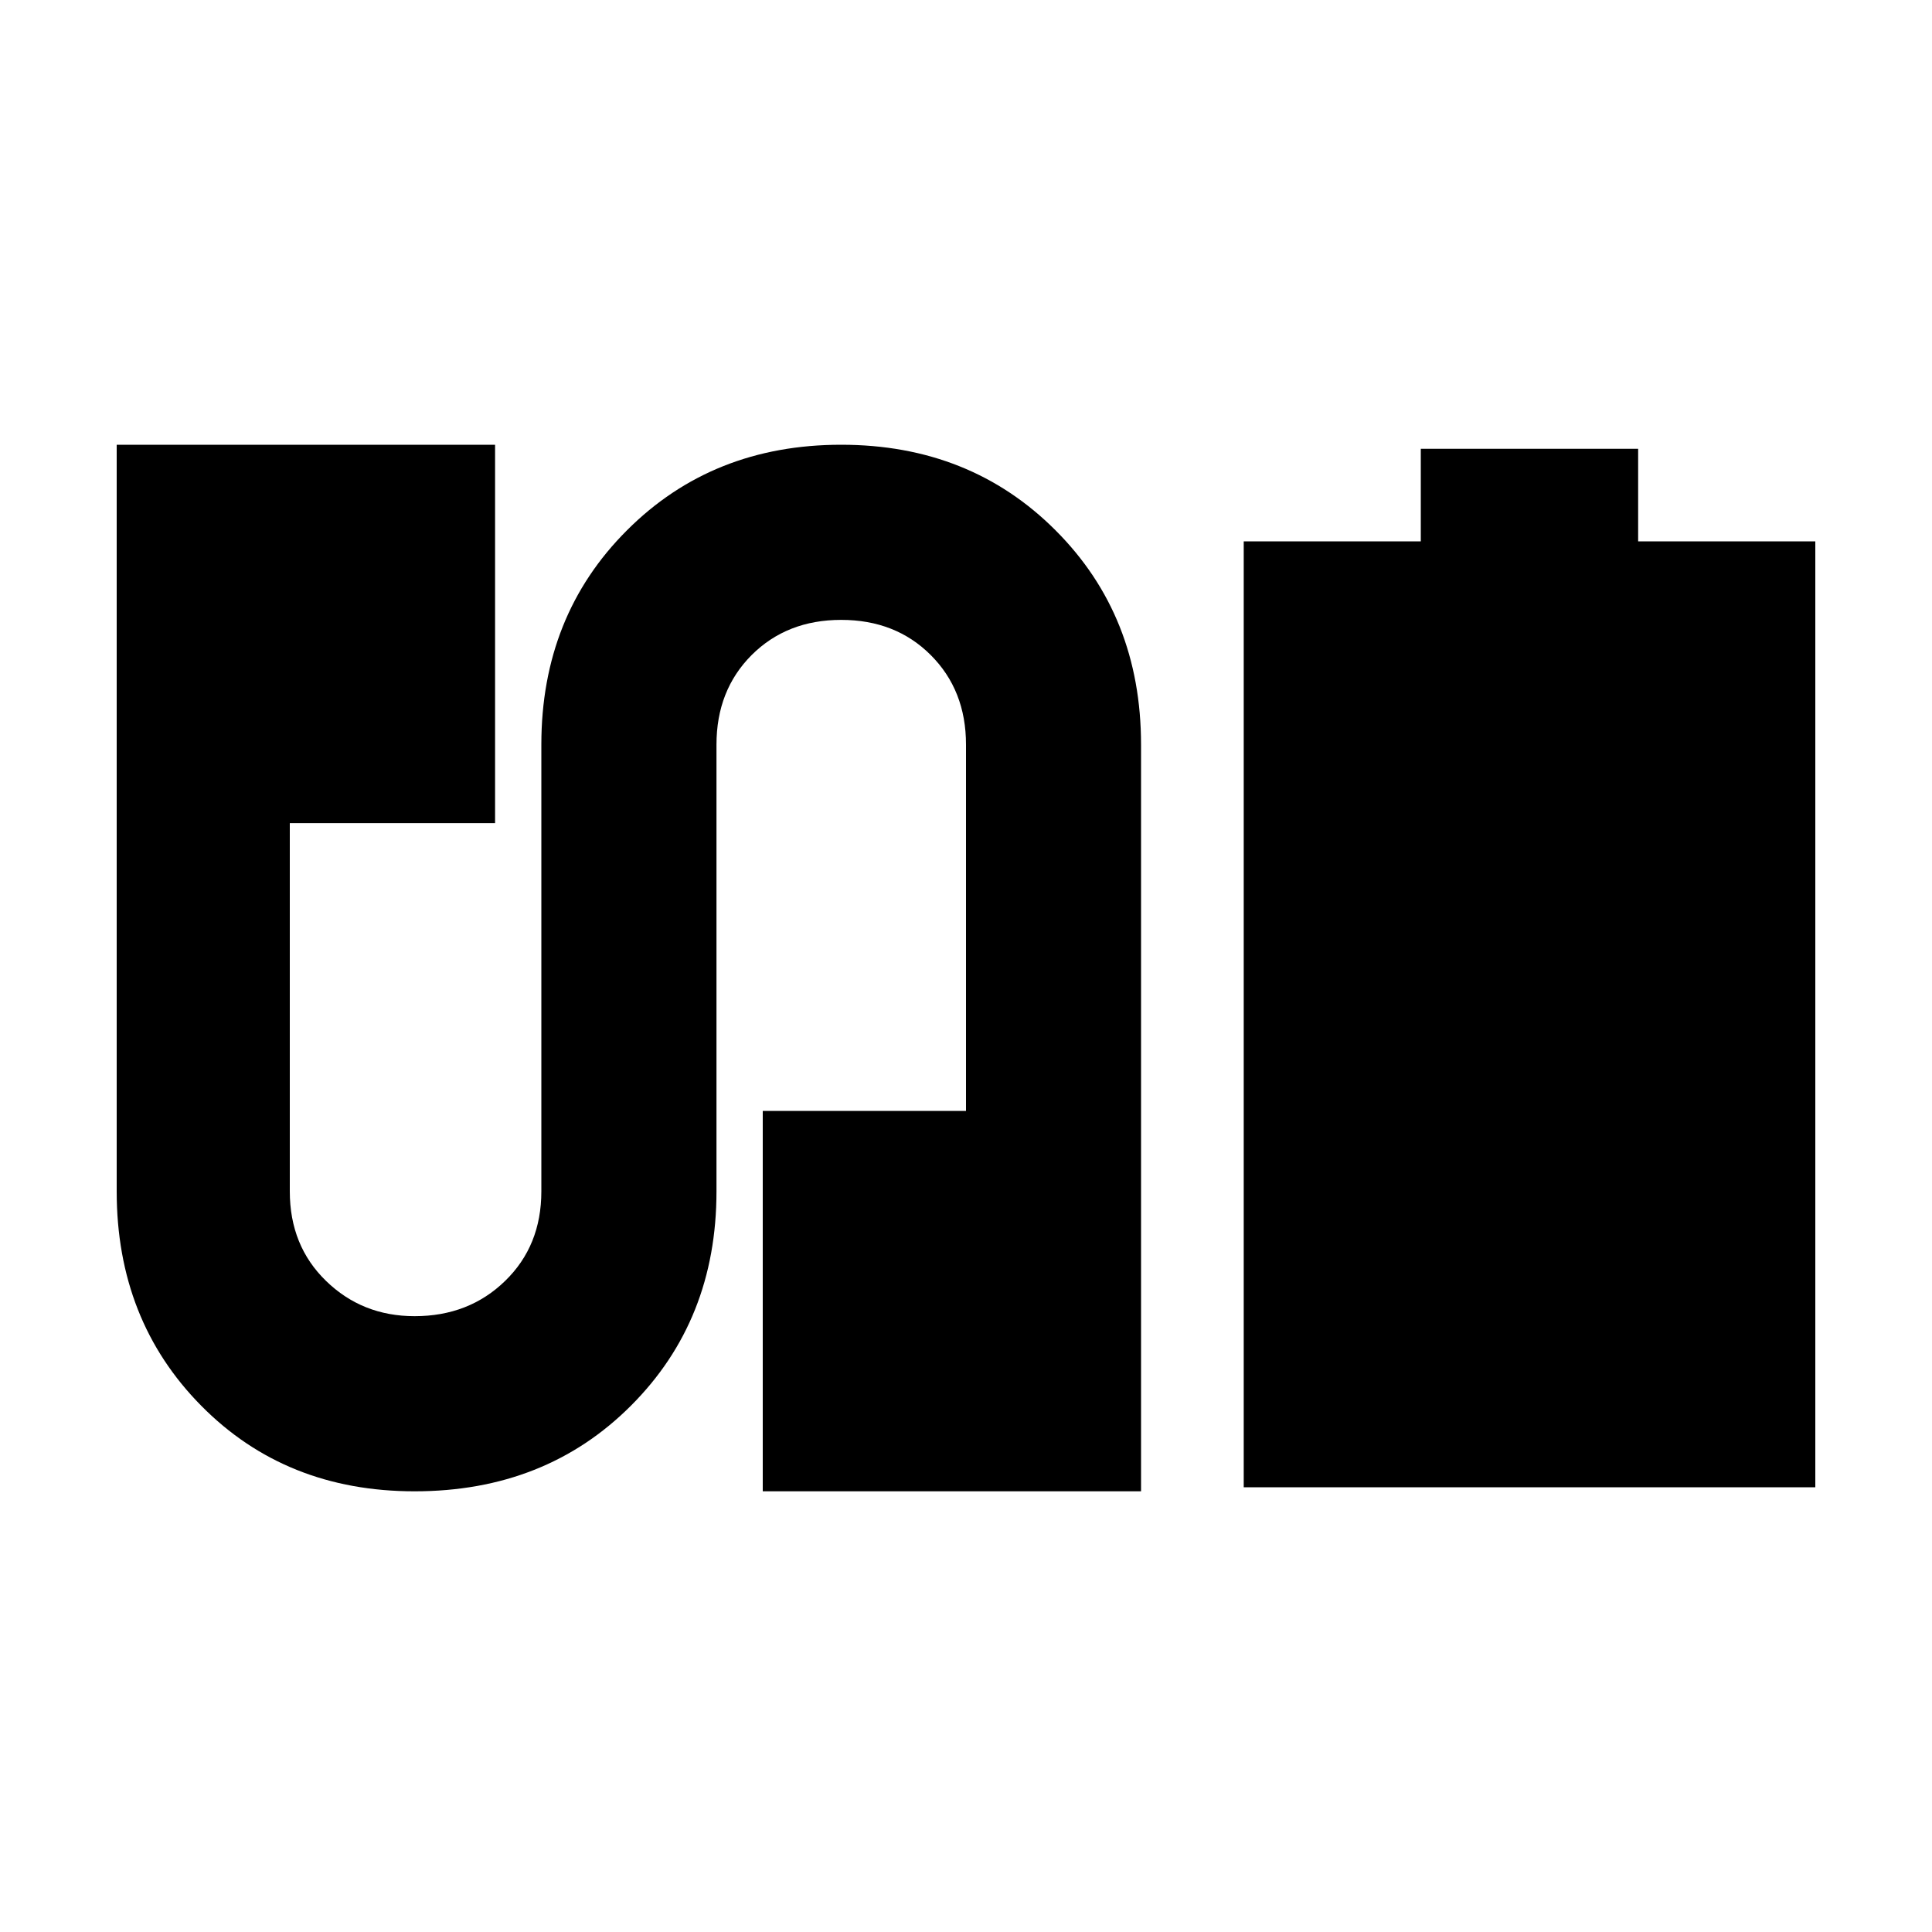 <svg xmlns="http://www.w3.org/2000/svg" height="20" width="20"><path d="M12.875 15.396V5.604h1.833v-.958h2.25v.958h1.834v9.792Zm-8.583.042q-1.334 0-2.209-.886-.875-.885-.875-2.219V4.604h3.917v3.917H3v3.812q0 .563.375.927.375.365.917.365.562 0 .937-.365.375-.364.375-.927V7.708q0-1.333.886-2.218.885-.886 2.218-.886 1.334 0 2.219.886.885.885.885 2.218v7.73H7.896V11.5H10V7.708q0-.562-.365-.927-.364-.364-.927-.364-.562 0-.927.364-.364.365-.364.927v4.625q0 1.334-.886 2.219-.885.886-2.239.886Z"/></svg>